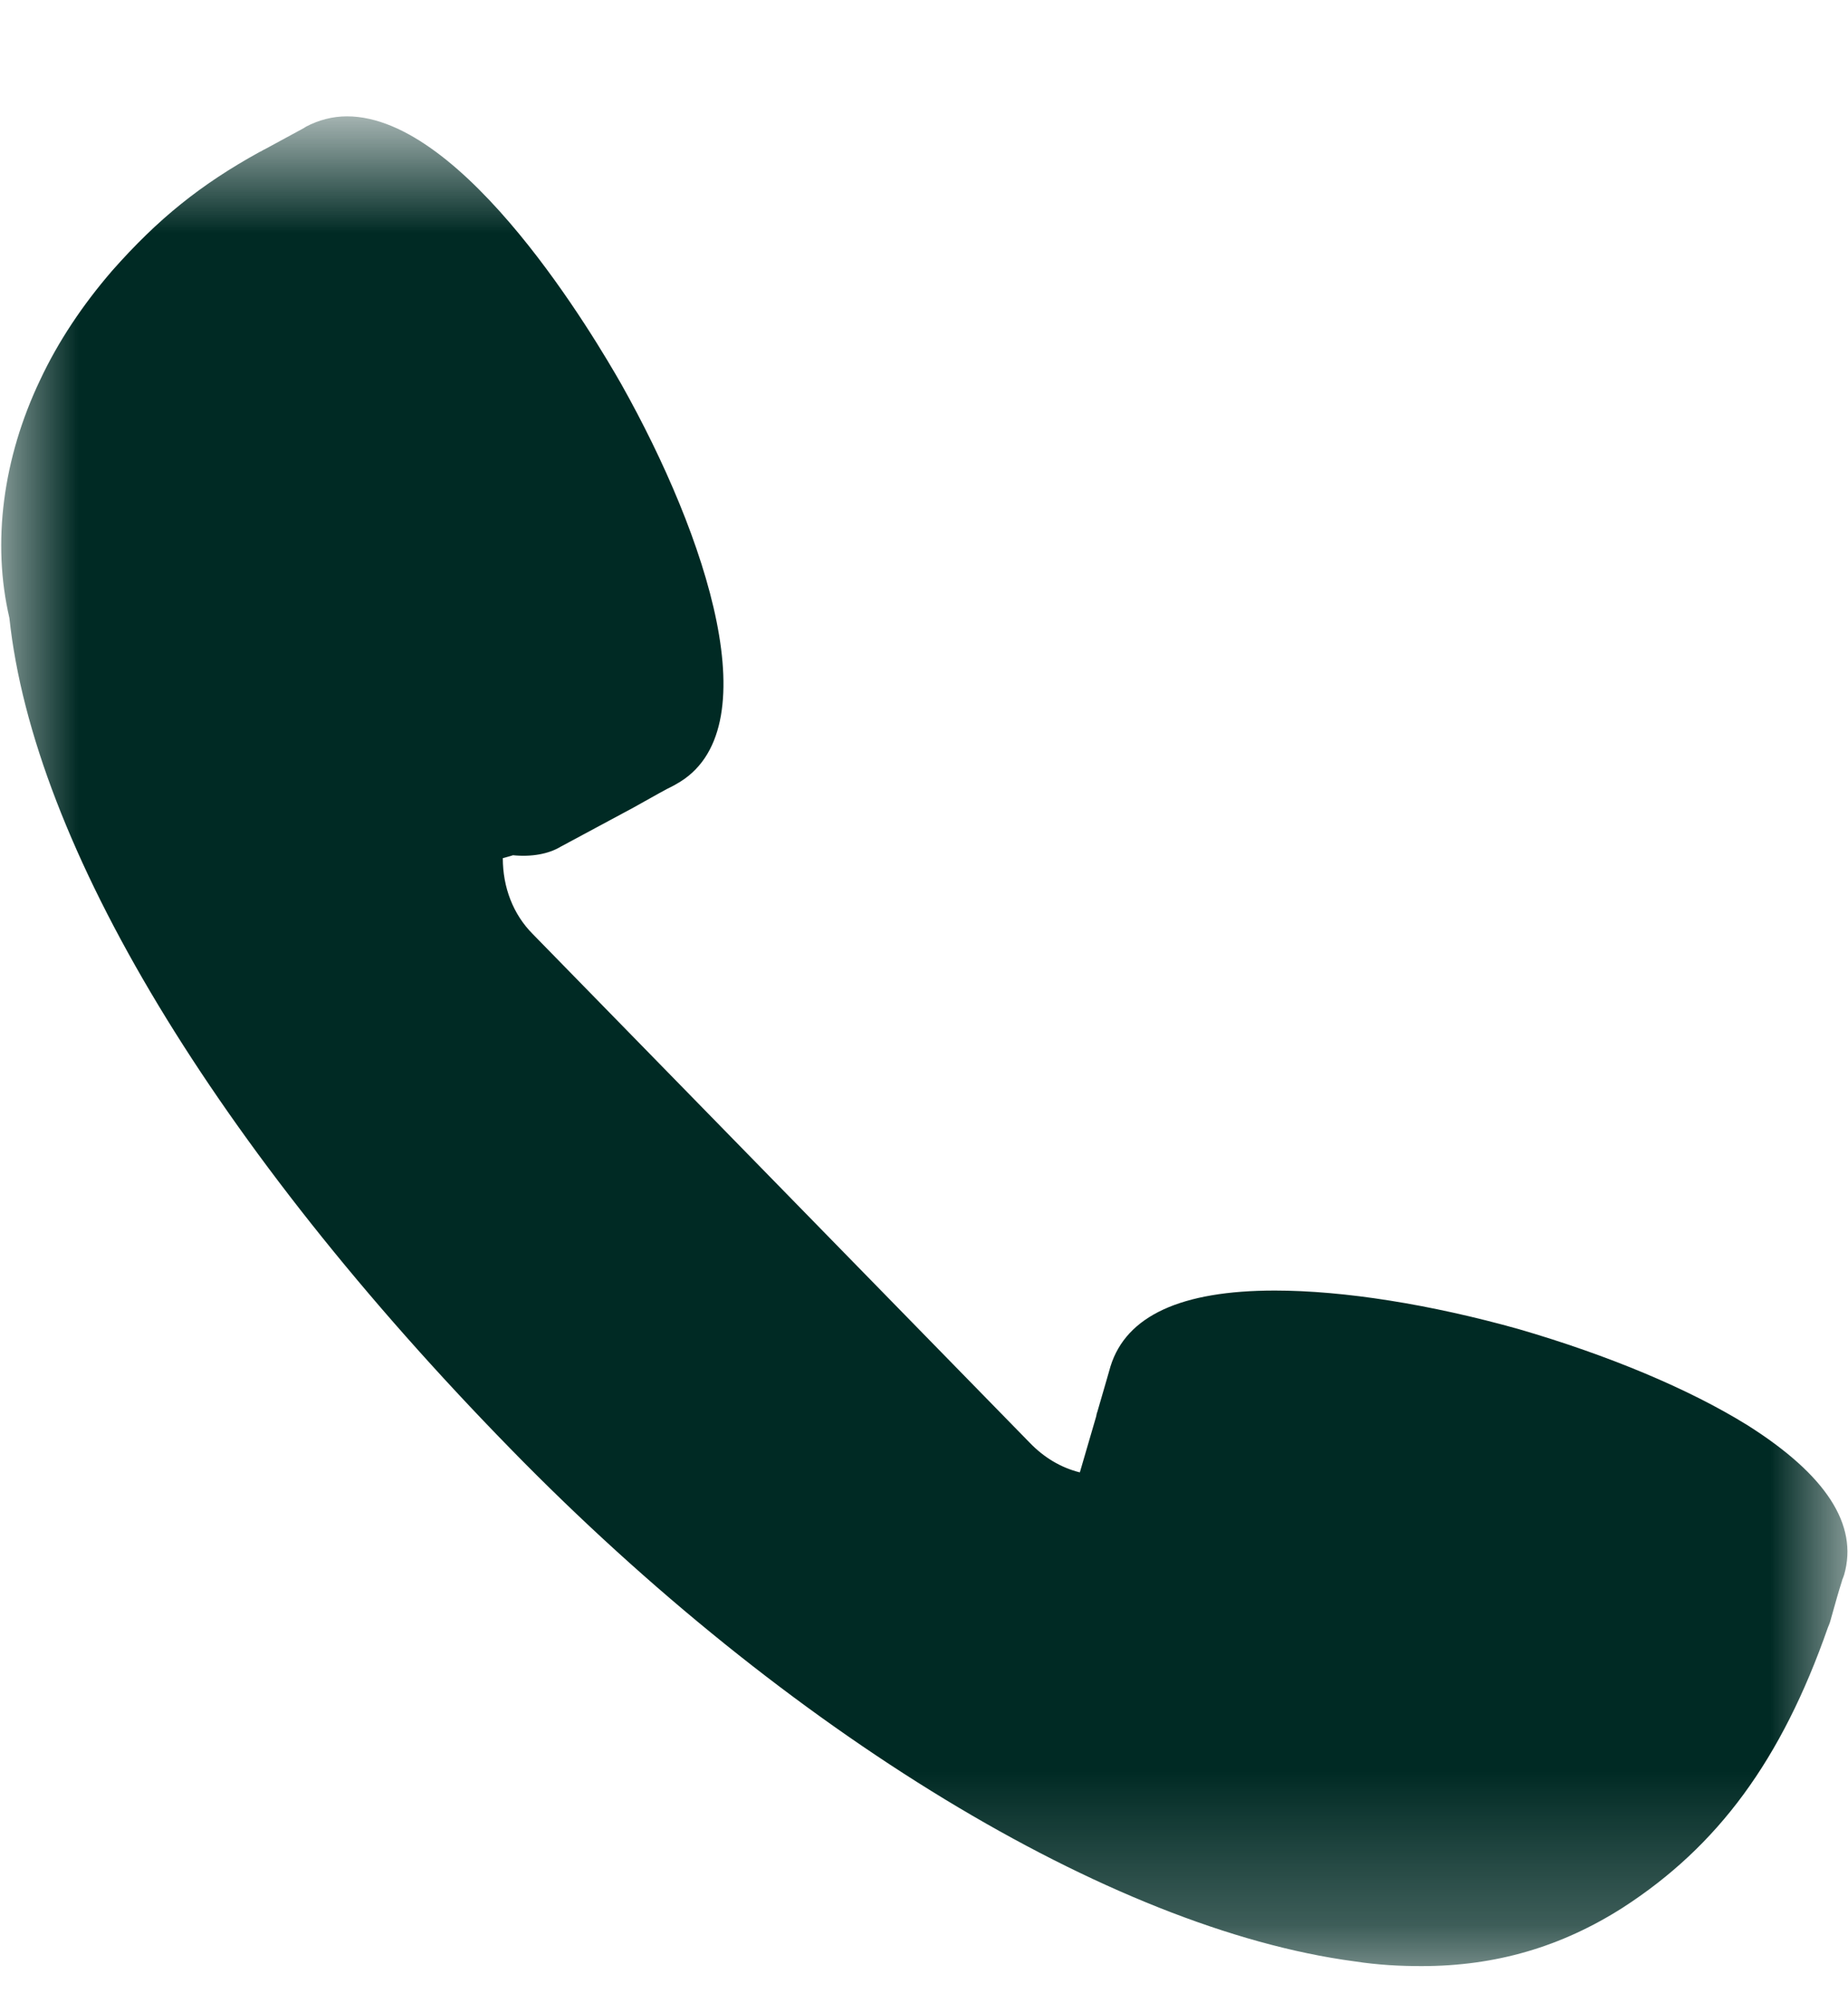 <svg width="12" height="13" viewBox="0 0 12 13" fill="none" xmlns="http://www.w3.org/2000/svg">
<mask id="mask0_0_350" style="mask-type:luminance" maskUnits="userSpaceOnUse" x="0" y="0" width="12" height="13">
<path d="M0 0.853H12V12.759H0V0.853Z" fill="white"/>
</mask>
<g mask="url(#mask0_0_350)">
<path d="M11.349 9.25C10.966 9.012 10.439 8.793 9.861 8.625C9.29 8.465 8.727 8.375 8.278 8.375C7.669 8.375 7.313 8.539 7.211 8.867C7.211 8.867 7.172 9.004 7.125 9.164C7.121 9.172 7.121 9.18 7.118 9.192L7.012 9.555C6.887 9.524 6.778 9.457 6.688 9.364L3.46 6.062C3.331 5.933 3.265 5.757 3.265 5.569C3.288 5.562 3.308 5.558 3.331 5.55C3.452 5.562 3.562 5.542 3.64 5.495L4.113 5.241C4.238 5.171 4.343 5.112 4.355 5.108C4.367 5.101 4.378 5.097 4.39 5.089C5.011 4.749 4.589 3.479 4.035 2.494C3.87 2.205 3.019 0.755 2.253 0.755C2.159 0.755 2.069 0.779 1.987 0.822C1.983 0.826 1.979 0.826 1.975 0.83L1.717 0.97C1.706 0.974 1.698 0.982 1.686 0.986C1.303 1.197 1.026 1.42 0.729 1.756C0.537 1.978 0.377 2.217 0.26 2.467C0.018 2.975 -0.053 3.522 0.061 4.01C0.217 5.483 1.401 7.445 3.316 9.403C5.113 11.243 7.211 12.517 8.794 12.728C8.95 12.752 9.091 12.759 9.232 12.759C9.712 12.759 10.138 12.634 10.537 12.38C11.154 11.982 11.568 11.423 11.869 10.563C11.873 10.552 11.881 10.536 11.885 10.52L11.928 10.368C11.947 10.301 11.963 10.255 11.963 10.251C11.967 10.243 11.971 10.231 11.975 10.219C12.068 9.895 11.857 9.571 11.349 9.25Z" fill="#002A24"/>
</g>
</svg>
